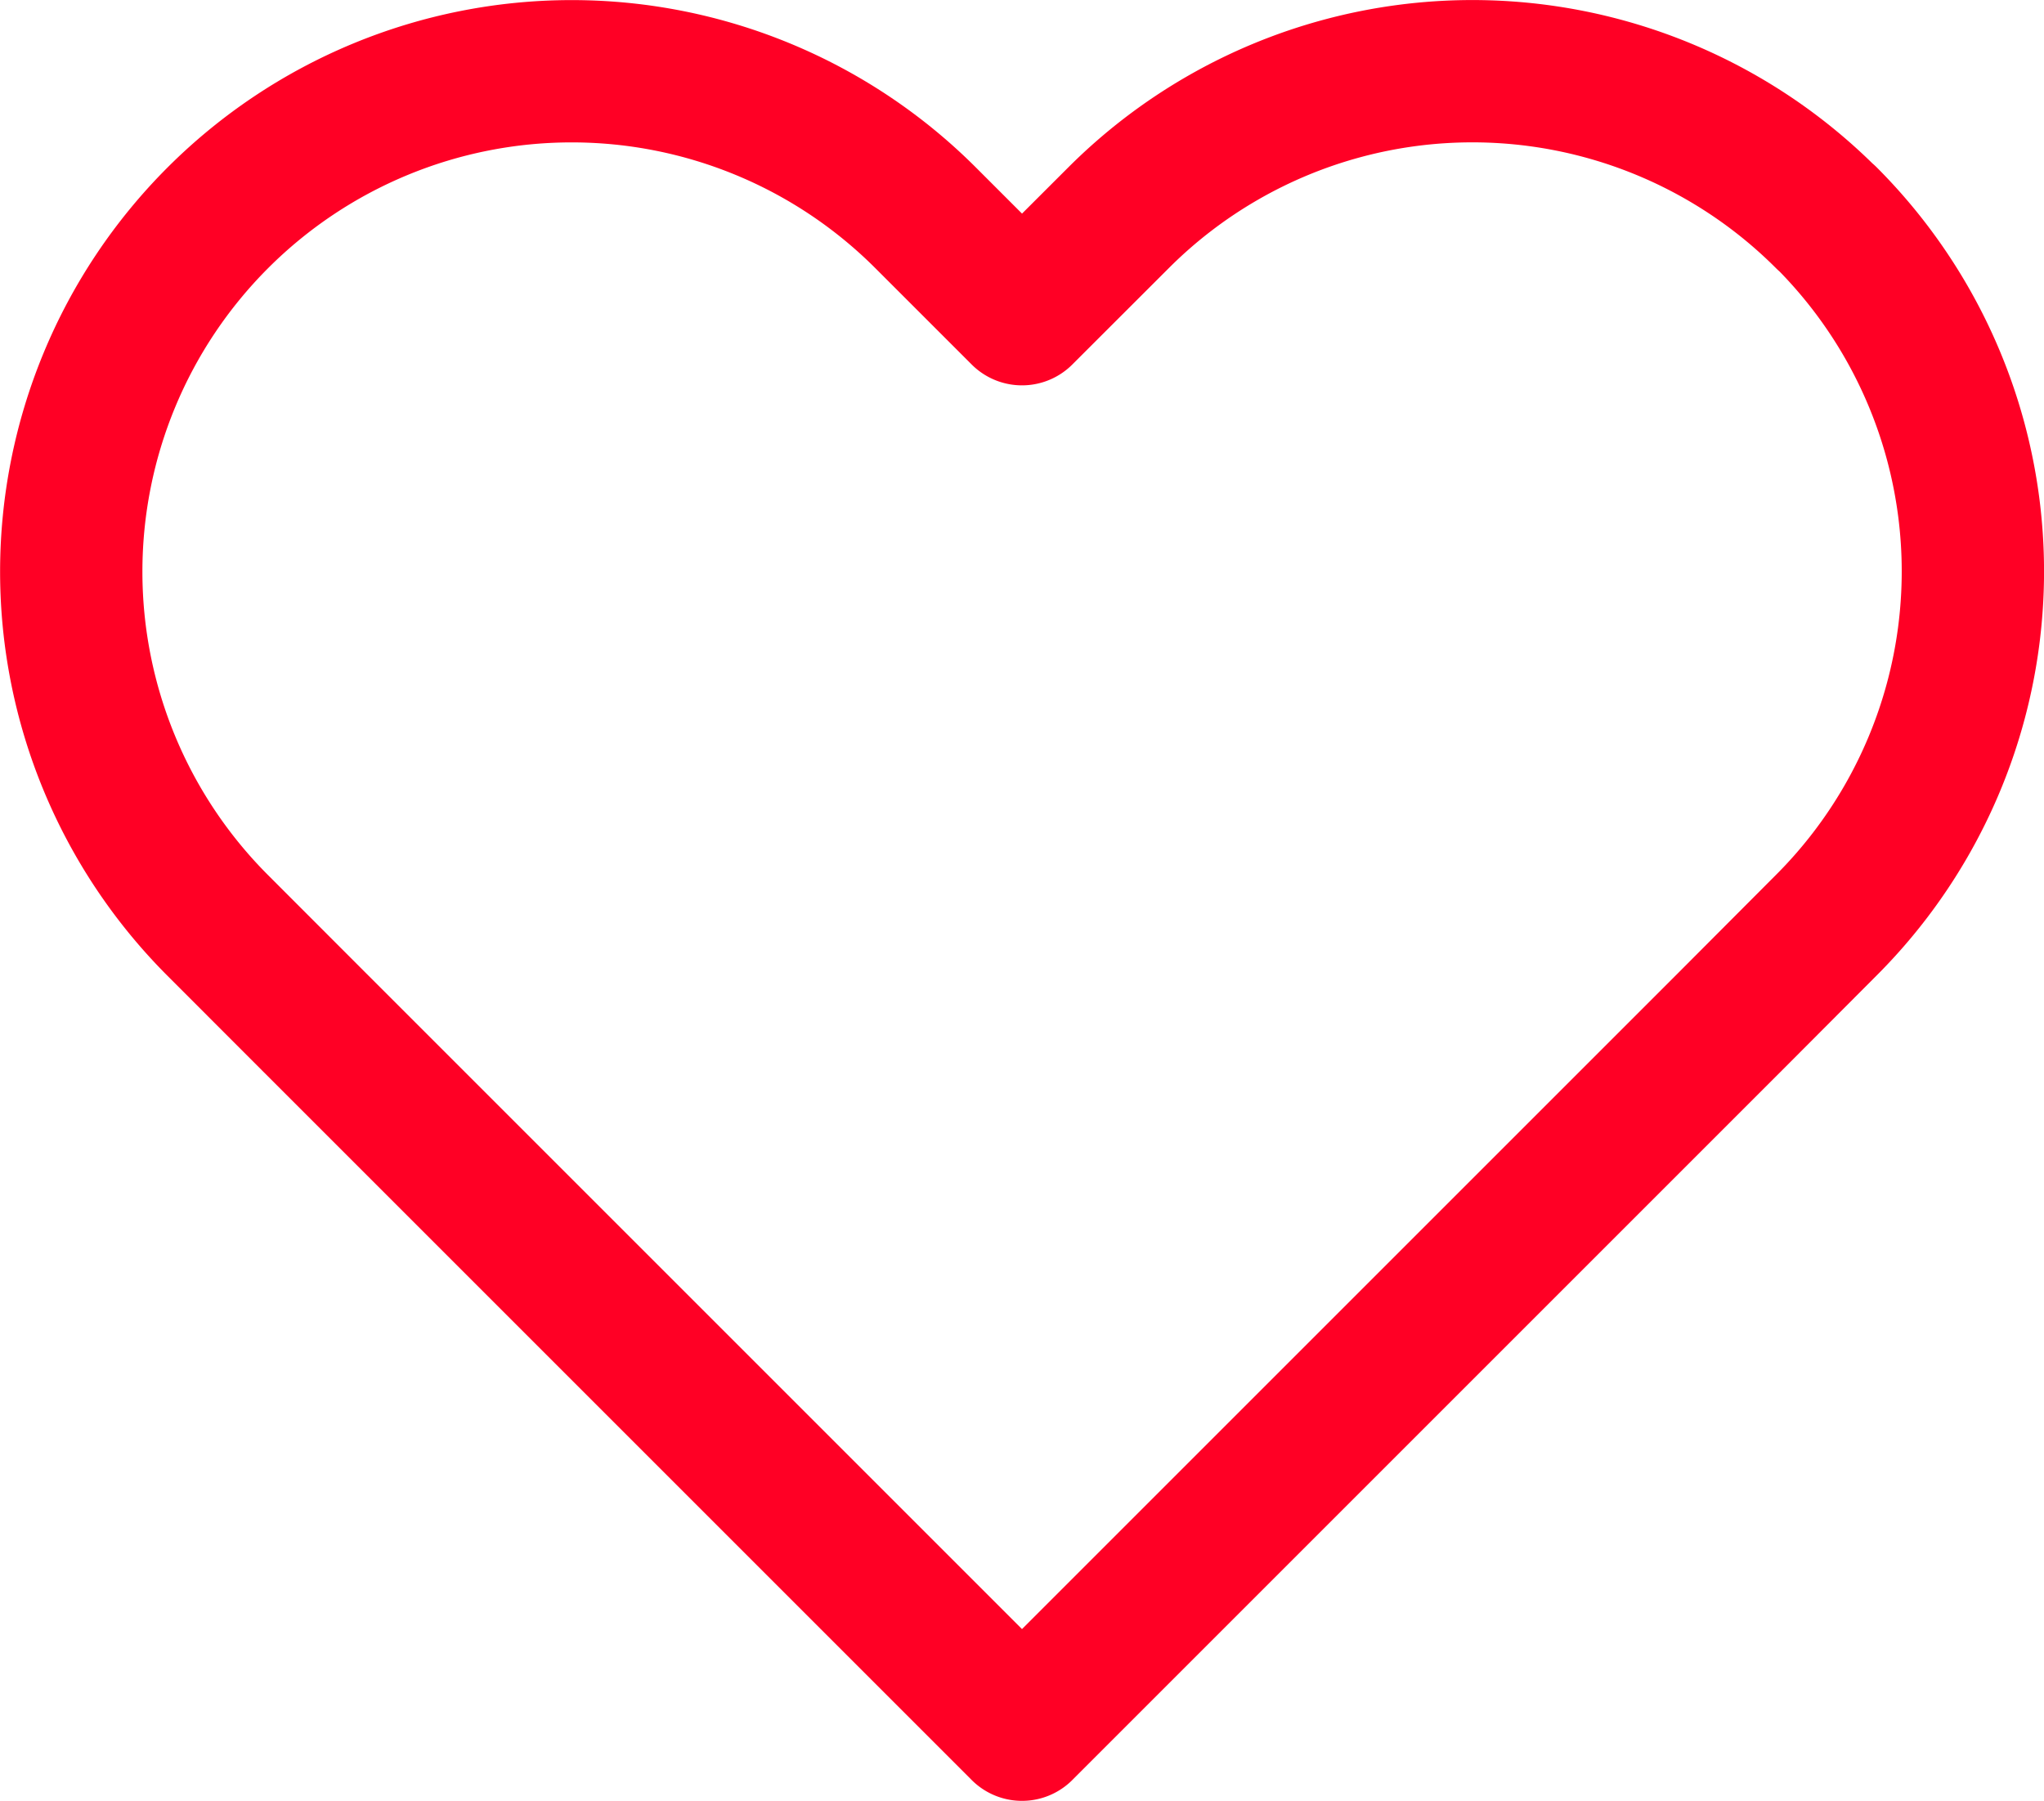 <svg xmlns="http://www.w3.org/2000/svg" width="21.544" height="18.983" viewBox="0 0 21.544 18.983">
  <path id="Icon_feather-heart" data-name="Icon feather-heart" d="M20.822,6.043a5.274,5.274,0,0,0-7.46,0L12.345,7.059,11.329,6.043a5.275,5.275,0,1,0-7.46,7.46L4.885,14.52l7.46,7.46,7.46-7.46L20.822,13.5a5.274,5.274,0,0,0,0-7.46Z" transform="translate(-1.573 -3.747)" fill="none" stroke="#ff0025" stroke-linecap="round" stroke-linejoin="round" stroke-width="1.5"/>
</svg>
